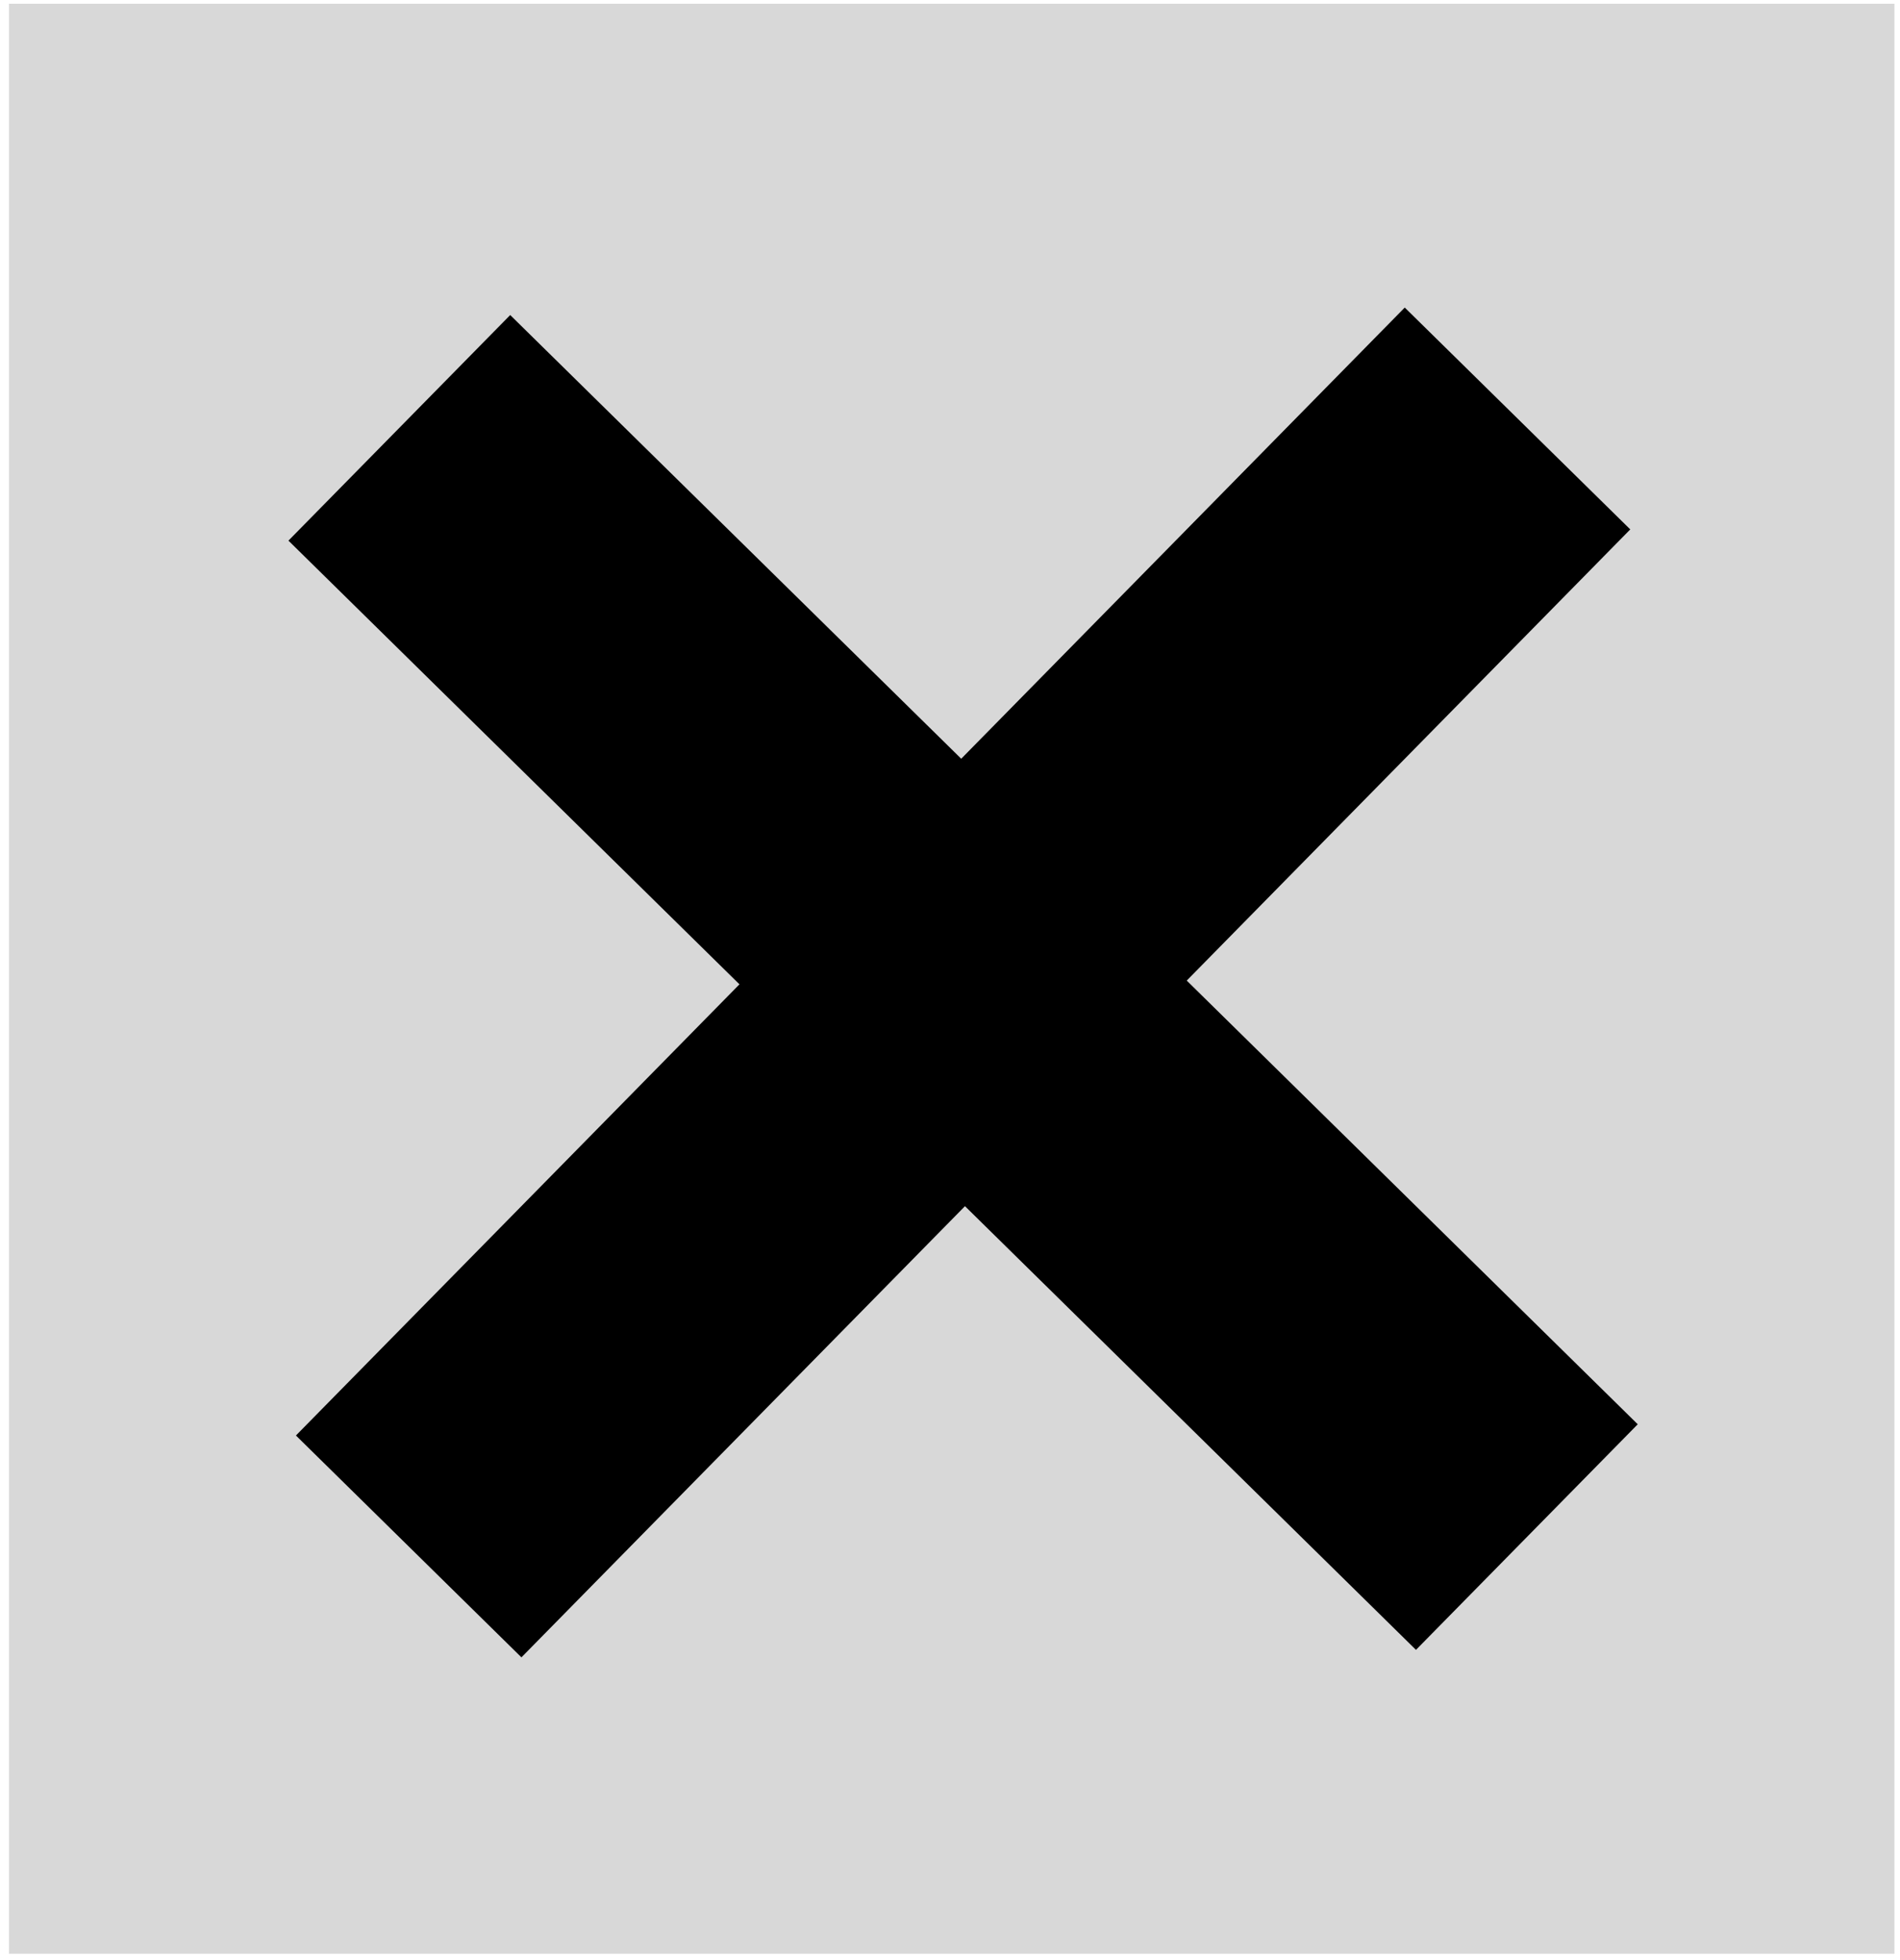 <?xml version="1.0" encoding="UTF-8" standalone="no"?>
<svg
   xmlns:sketch="http://www.bohemiancoding.com/sketch/ns"
   xmlns:dc="http://purl.org/dc/elements/1.1/"
   xmlns:cc="http://creativecommons.org/ns#"
   xmlns:rdf="http://www.w3.org/1999/02/22-rdf-syntax-ns#"
   xmlns:svg="http://www.w3.org/2000/svg"
   xmlns="http://www.w3.org/2000/svg"
   xmlns:sodipodi="http://sodipodi.sourceforge.net/DTD/sodipodi-0.dtd"
   xmlns:inkscape="http://www.inkscape.org/namespaces/inkscape"
   width="32px"
   height="33px"
   viewBox="0 0 32 33"
   version="1.1"
   id="svg2"
   inkscape:version="0.91 r13725"
   sodipodi:docname="button_close_window.svg">
  <sodipodi:namedview
     pagecolor="#ffffff"
     bordercolor="#666666"
     borderopacity="1"
     objecttolerance="10"
     gridtolerance="10"
     guidetolerance="10"
     inkscape:pageopacity="0"
     inkscape:pageshadow="2"
     inkscape:window-width="1920"
     inkscape:window-height="1017"
     id="namedview18"
     showgrid="false"
     inkscape:zoom="22.468362"
     inkscape:cx="15.940678"
     inkscape:cy="16.290254"
     inkscape:window-x="-8"
     inkscape:window-y="-8"
     inkscape:window-maximized="1"
     inkscape:current-layer="Oval-34-+-Rectangle-227-+-Rectangle-228" />
  <!-- Generator: Sketch 3.2.2 (9983) - http://www.bohemiancoding.com/sketch -->
  <title
     id="title4">add</title>
  <desc
     id="desc6">Created with Sketch.</desc>
  <defs
     id="defs8" />
  <g
     id="g3348">
    <g
       sketch:type="MSPage"
       fill-rule="evenodd"
       fill="none"
       stroke-width="1"
       stroke="none"
       id="Pages">
      <g
         transform="translate(-1119, -544)"
         sketch:type="MSArtboardGroup"
         id="2.07">
        <g
           transform="translate(1118.72,543.161)"
           sketch:type="MSLayerGroup"
           id="add">
          <g
             sketch:type="MSShapeGroup"
             transform="translate(-0.479,1.881)"
             id="Oval-34-+-Rectangle-227-+-Rectangle-228">
            <rect
               style="fill:#d8d8d8;fill-opacity:1;stroke:none;stroke-width:19.092;stroke-linejoin:round;stroke-miterlimit:4;stroke-dasharray:none;stroke-opacity:1"
               id="rect3358"
               width="31.755"
               height="32.83"
               x="0.91"
               y="-0.979"
               ry="0" />
            <path
               id="Oval-34"
               d="m 60.735,11.656 c 8.072,0 14.615,-6.544 14.615,-14.615 0,-8.072 -6.544,-14.615 -14.615,-14.615 -8.072,0 -14.615,6.544 -14.615,14.615 0,8.072 6.544,14.615 14.615,14.615 z"
               inkscape:connector-curvature="0"
               style="fill:#d8d8d8" />
            <g
               transform="matrix(1.245,-1.266,1.266,1.245,-1.853,15.656)"
               id="Rectangle-227-+-Rectangle-228"
               style="fill:#000000">
              <rect
                 height="3"
                 width="15"
                 y="6"
                 x="0"
                 id="Rectangle-227" />
              <rect
                 height="15"
                 width="3"
                 y="0"
                 x="6"
                 id="Rectangle-228" />
            </g>
          </g>
        </g>
      </g>
    </g>
  </g>
</svg>
